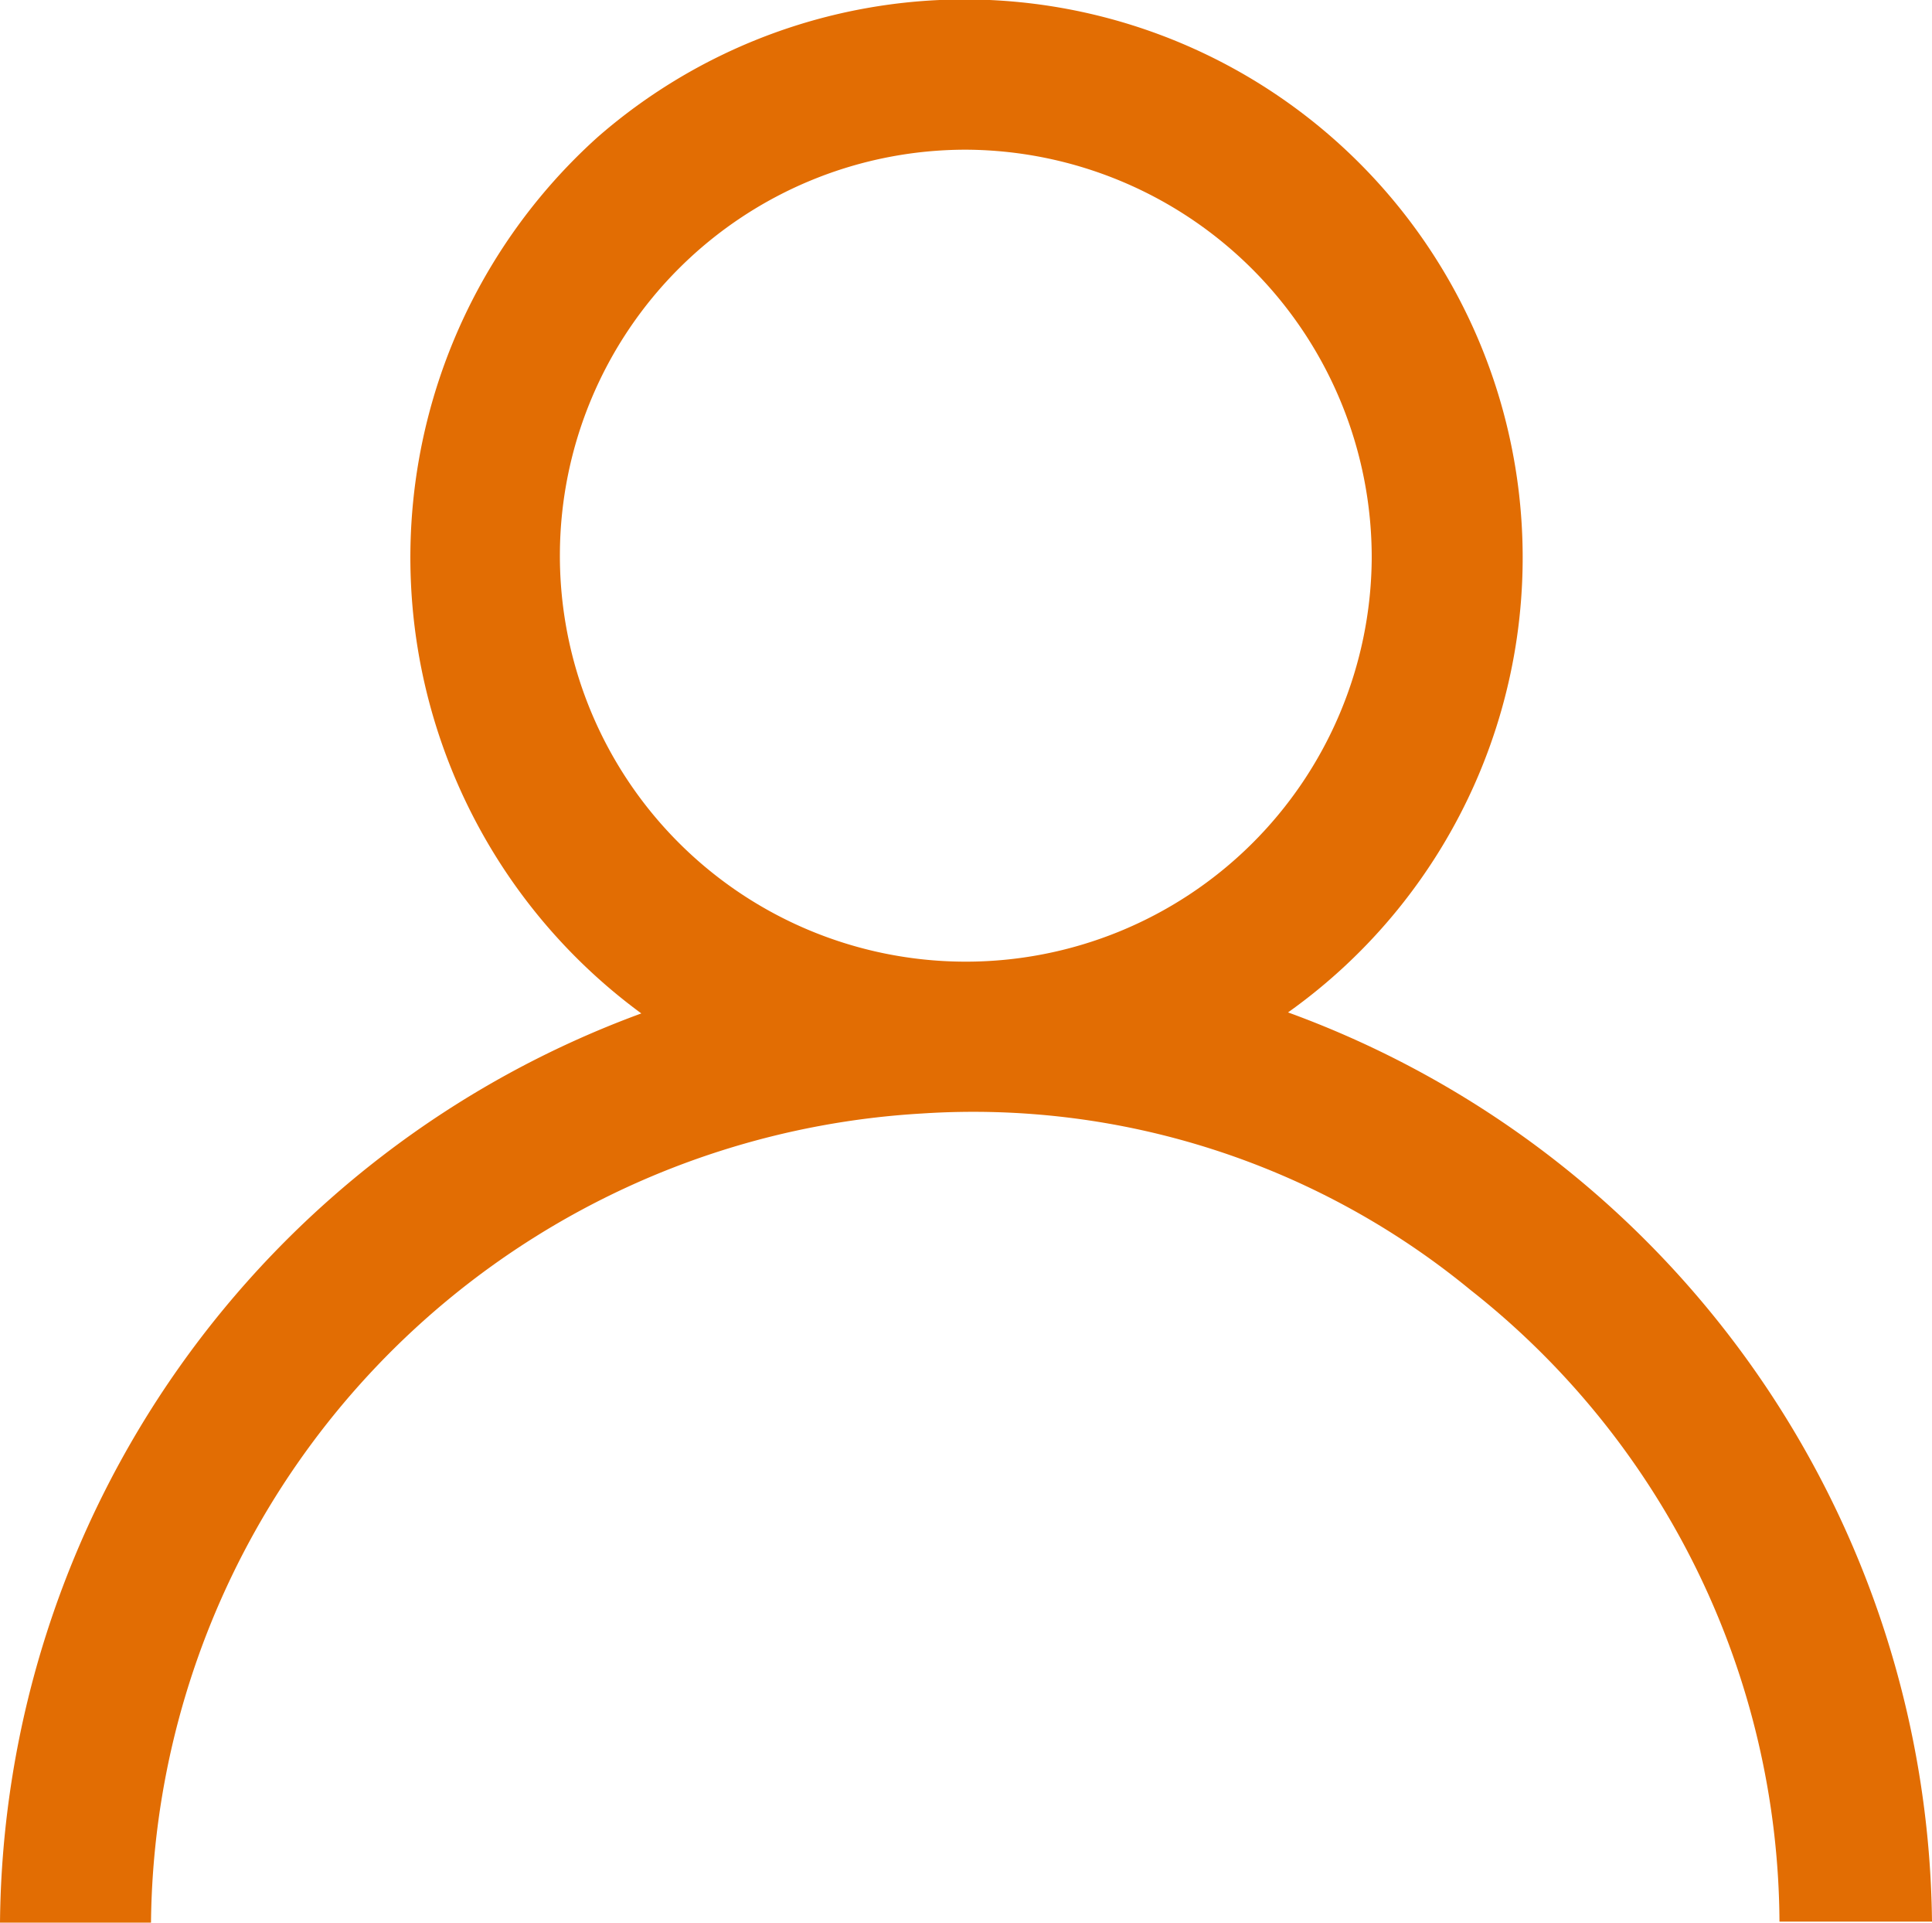 <svg xmlns="http://www.w3.org/2000/svg" width="19" height="18.905" viewBox="0 0 19 18.905">
  <path id="user_login" d="M1.487,223.825H0a9.615,9.615,0,0,1,6.307-8.94,5.56,5.56,0,0,1-.427-8.619,5.488,5.488,0,1,1,6.787,8.609A9.626,9.626,0,0,1,19,223.815H17.5a7.959,7.959,0,0,0-3.039-6.211,7.7,7.7,0,0,0-5.393-1.735,8.049,8.049,0,0,0-7.583,7.956m8.028-17.433a3.992,3.992,0,1,0,3.977,4.017,4.01,4.01,0,0,0-3.977-4.017" transform="translate(0 -204.92)" fill="#e26d03"/>
</svg>
